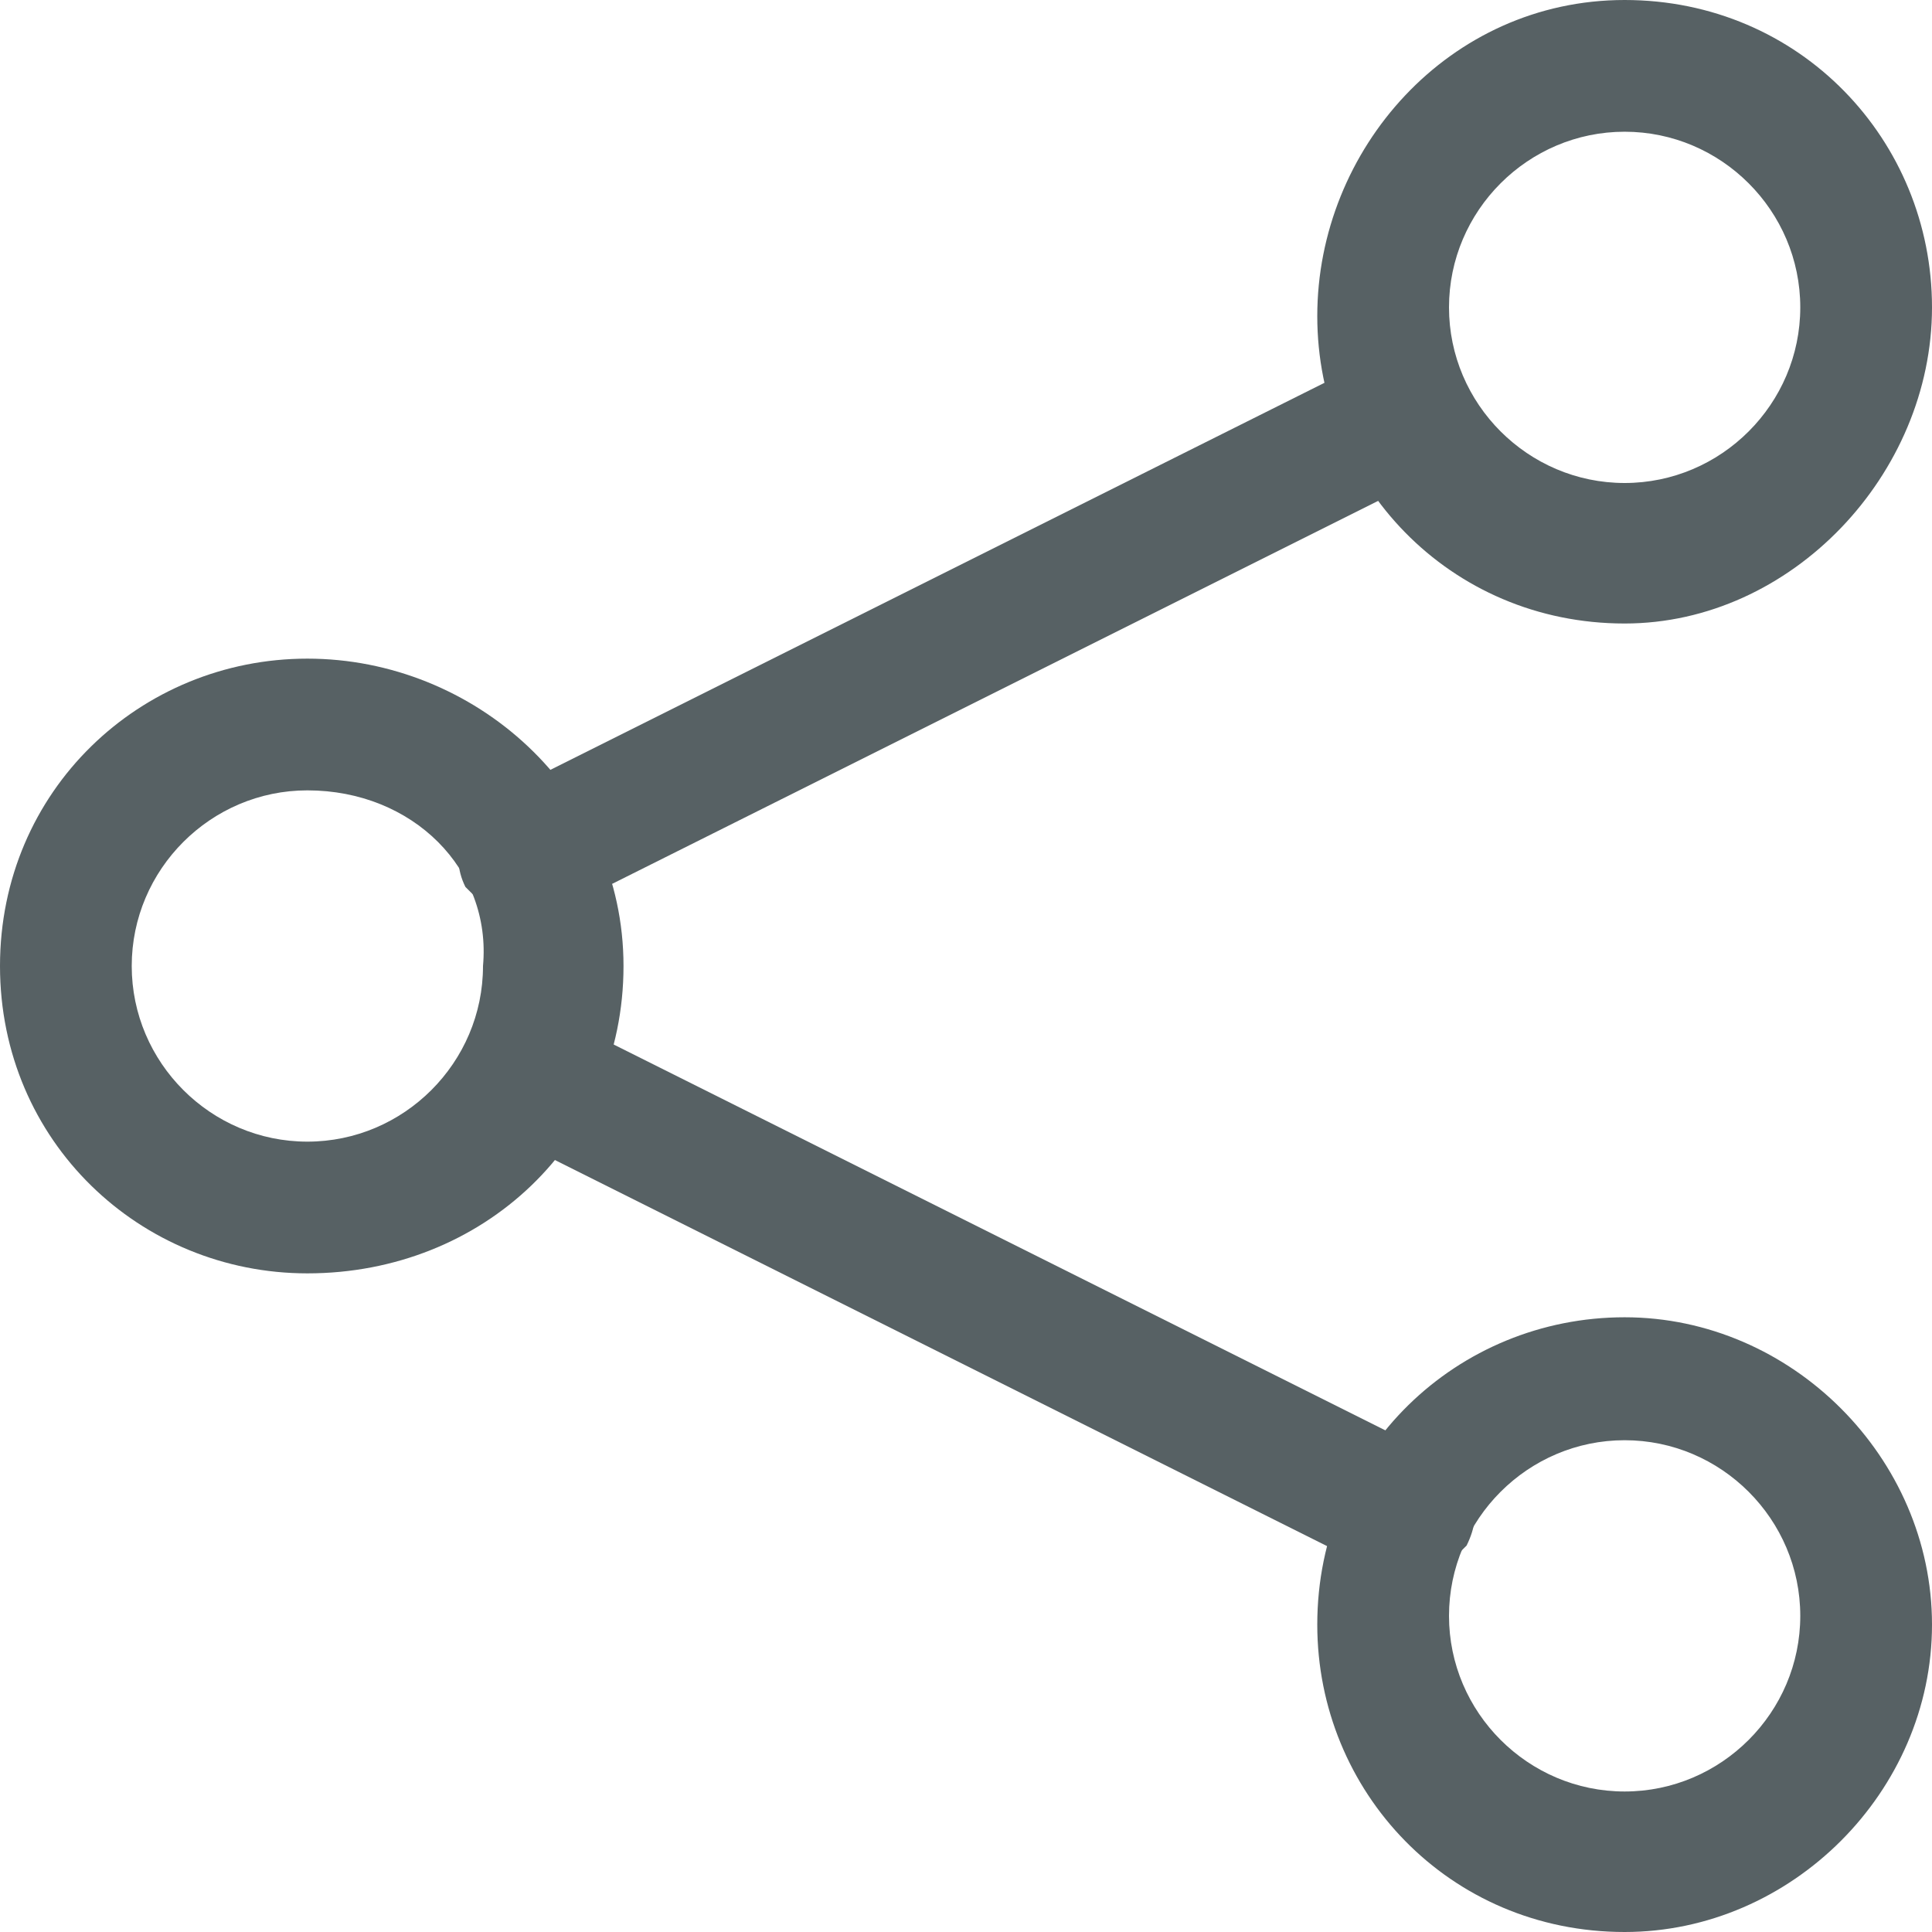 <?xml version="1.0" encoding="utf-8"?>
<!-- Generator: Adobe Illustrator 27.8.1, SVG Export Plug-In . SVG Version: 6.00 Build 0)  -->
<svg version="1.2" baseProfile="tiny" id="Layer_1" xmlns="http://www.w3.org/2000/svg" xmlns:xlink="http://www.w3.org/1999/xlink"
	 x="0px" y="0px" viewBox="0 0 22 22" overflow="visible" xml:space="preserve">
<g>
	<path fill="#576164" d="M18.5,7.1c-2,0-3.5-1.6-3.5-3.5S16.5,0,18.5,0S22,1.6,22,3.5S20.4,7.1,18.5,7.1z M18.5,1.5
		c-1.1,0-2,0.9-2,2s0.9,2,2,2s2-0.9,2-2S19.6,1.5,18.5,1.5z"/>
</g>
<g>
	<path fill="#576164" d="M18.5,22c-2,0-3.5-1.6-3.5-3.5c0-2,1.6-3.5,3.5-3.5s3.5,1.6,3.5,3.5C22,20.4,20.4,22,18.5,22z M18.5,16.4
		c-1.1,0-2,0.9-2,2c0,1.1,0.9,2,2,2s2-0.9,2-2C20.5,17.3,19.6,16.4,18.5,16.4z"/>
</g>
<g>
	<path fill="#576164" d="M3.5,14.5C1.6,14.5,0,13,0,11s1.6-3.5,3.5-3.5S7.1,9,7.1,11S5.5,14.5,3.5,14.5z M3.5,9c-1.1,0-2,0.9-2,2
		c0,1.1,0.9,2,2,2s2-0.9,2-2C5.6,9.9,4.7,9,3.5,9z"/>
</g>
<g>
	<path fill="#576164" d="M16,18c-0.1,0-0.2,0-0.3-0.1l-10-5c-0.4-0.2-0.5-0.6-0.3-1c0.2-0.4,0.6-0.5,1-0.3l10,5
		c0.4,0.2,0.5,0.6,0.3,1C16.5,17.8,16.3,18,16,18z"/>
</g>
<g>
	<path fill="#576164" d="M6,10.5c-0.3,0-0.5-0.2-0.7-0.4c-0.2-0.4,0-0.8,0.3-1l10-5c0.4-0.2,0.8,0,1,0.3c0.2,0.4,0,0.8-0.3,1l-10,5
		C6.3,10.5,6.1,10.5,6,10.5z"/>
</g>
</svg>
